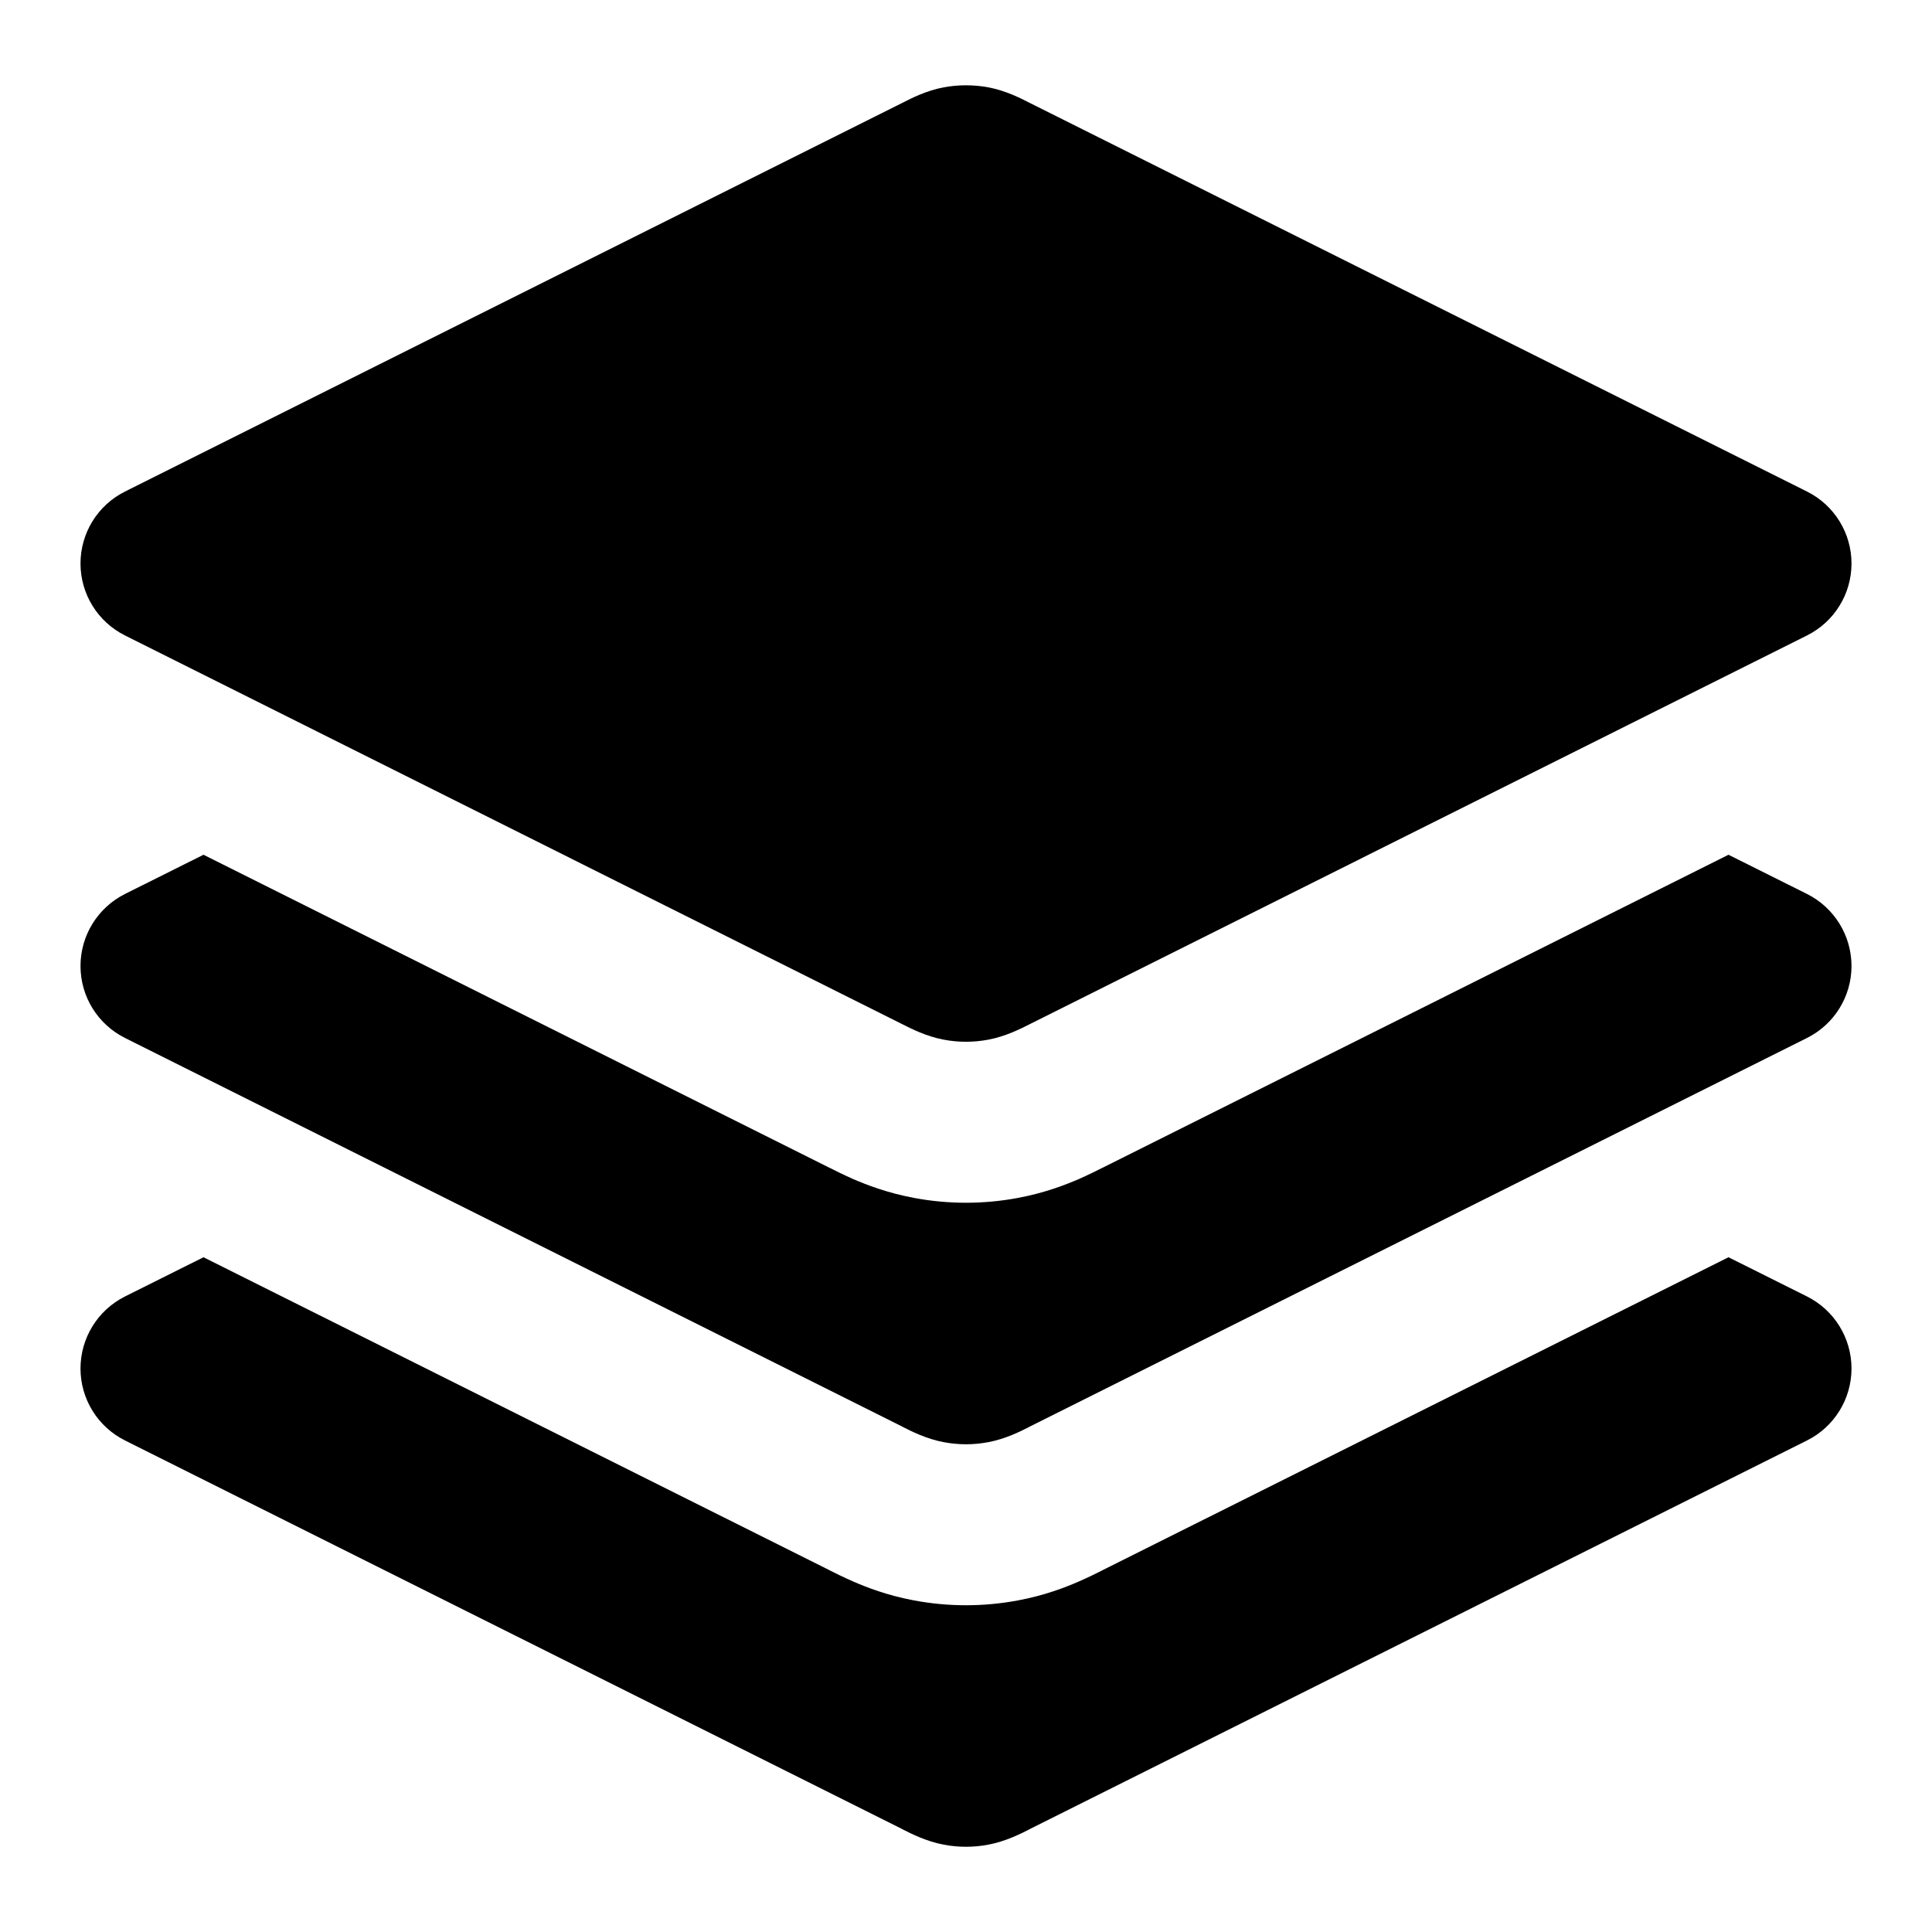 <svg width="24" height="24" viewBox="0 0 24 24" fill="none" xmlns="http://www.w3.org/2000/svg">
<path fill-rule="evenodd" clip-rule="evenodd" d="M11.723 1.085C11.906 1.051 12.094 1.051 12.277 1.085C12.493 1.125 12.686 1.224 12.779 1.272C12.789 1.276 12.798 1.281 12.805 1.285L22.447 6.106C22.786 6.275 23 6.621 23 7C23 7.379 22.786 7.725 22.447 7.894L12.805 12.716C12.798 12.719 12.789 12.724 12.779 12.729C12.686 12.776 12.493 12.875 12.277 12.915C12.094 12.95 11.906 12.95 11.723 12.915C11.507 12.875 11.314 12.776 11.221 12.729C11.211 12.724 11.202 12.719 11.195 12.716L1.553 7.894C1.214 7.725 1 7.379 1 7C1 6.621 1.214 6.275 1.553 6.106L11.195 1.285C11.202 1.281 11.211 1.276 11.221 1.272C11.314 1.224 11.507 1.125 11.723 1.085Z" fill="black"/>
<path d="M2.528 10.618L1.553 11.105C1.214 11.275 1 11.621 1 12C1 12.379 1.214 12.725 1.553 12.894L11.195 17.715L11.221 17.729C11.314 17.776 11.507 17.875 11.723 17.915C11.906 17.95 12.094 17.95 12.277 17.915C12.493 17.875 12.686 17.776 12.779 17.729L12.805 17.715L22.447 12.894C22.786 12.725 23 12.379 23 12C23 11.621 22.786 11.275 22.447 11.105L21.472 10.618L13.699 14.505L13.688 14.51C13.639 14.535 13.519 14.595 13.399 14.648C13.238 14.717 12.979 14.819 12.645 14.881C12.219 14.961 11.781 14.961 11.355 14.881C11.021 14.819 10.762 14.717 10.601 14.648C10.481 14.595 10.361 14.535 10.312 14.51L10.301 14.505L2.528 10.618Z" fill="black"/>
<path d="M2.528 15.618L1.553 16.105C1.214 16.275 1 16.621 1 17C1 17.379 1.214 17.725 1.553 17.894L11.195 22.715L11.221 22.729C11.314 22.776 11.507 22.875 11.723 22.915C11.906 22.95 12.094 22.95 12.277 22.915C12.493 22.875 12.686 22.776 12.779 22.729L12.805 22.715L22.447 17.894C22.786 17.725 23 17.379 23 17C23 16.621 22.786 16.275 22.447 16.105L21.472 15.618L13.699 19.504L13.688 19.51C13.639 19.535 13.519 19.595 13.399 19.647C13.238 19.717 12.979 19.819 12.645 19.881C12.219 19.961 11.781 19.961 11.355 19.881C11.021 19.819 10.762 19.717 10.601 19.647C10.481 19.595 10.361 19.535 10.312 19.51L10.301 19.504L2.528 15.618Z" fill="black"/>
</svg>
